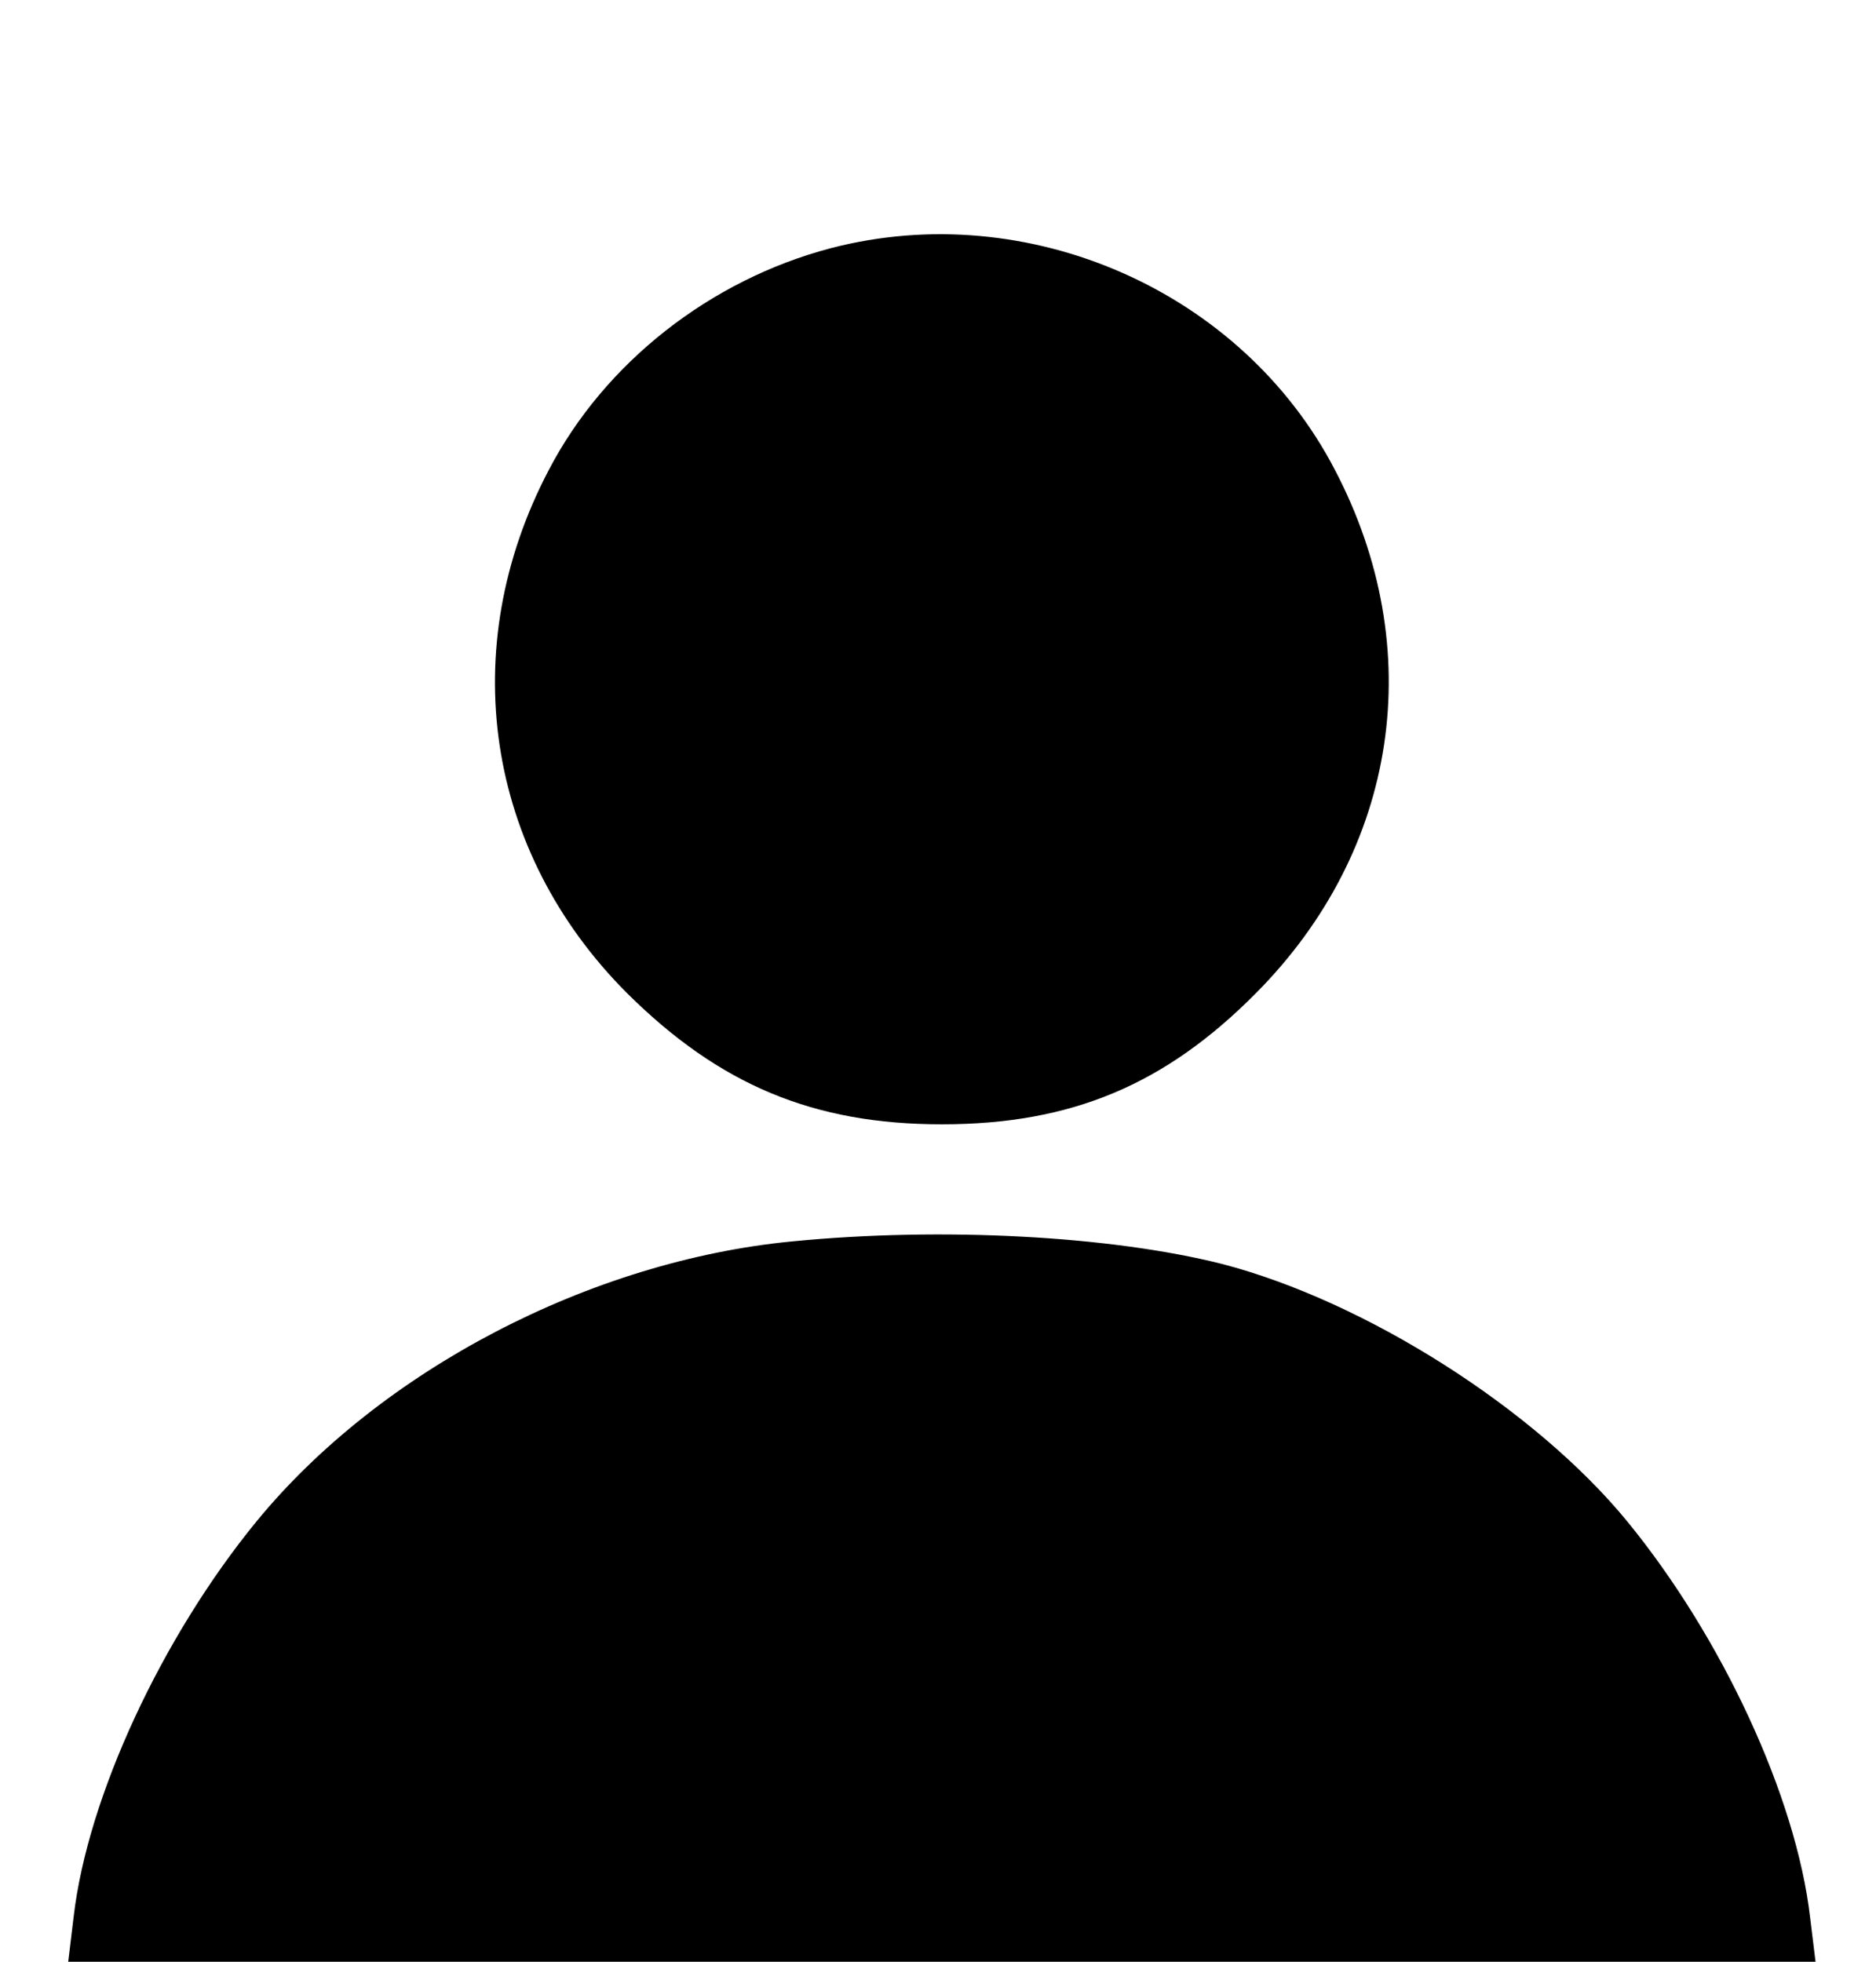 <?xml version="1.0" standalone="no"?>
<!DOCTYPE svg PUBLIC "-//W3C//DTD SVG 20010904//EN"
 "http://www.w3.org/TR/2001/REC-SVG-20010904/DTD/svg10.dtd">
<svg version="1.0" xmlns="http://www.w3.org/2000/svg"
 width="242pt" height="253pt" viewBox="0 0 242 253"
 preserveAspectRatio="xMidYMid meet">
<g transform="translate(0,253) scale(0.1,-0.1)"
fill="#000000" stroke="none">
<path d="M1072 2210 c-156 -41 -292 -148 -364 -286 -121 -230 -82 -492 101
-675 119 -118 240 -169 406 -169 167 0 288 51 405 169 184 185 223 444 102
675 -120 231 -396 352 -650 286z"/>
<path d="M1022 929 c-260 -25 -531 -166 -691 -361 -122 -149 -218 -355 -236
-510 l-7 -58 1127 0 1127 0 -7 57 c-18 156 -114 362 -236 511 -119 145 -338
284 -523 332 -143 36 -360 48 -554 29z"/>
</g>
</svg>
